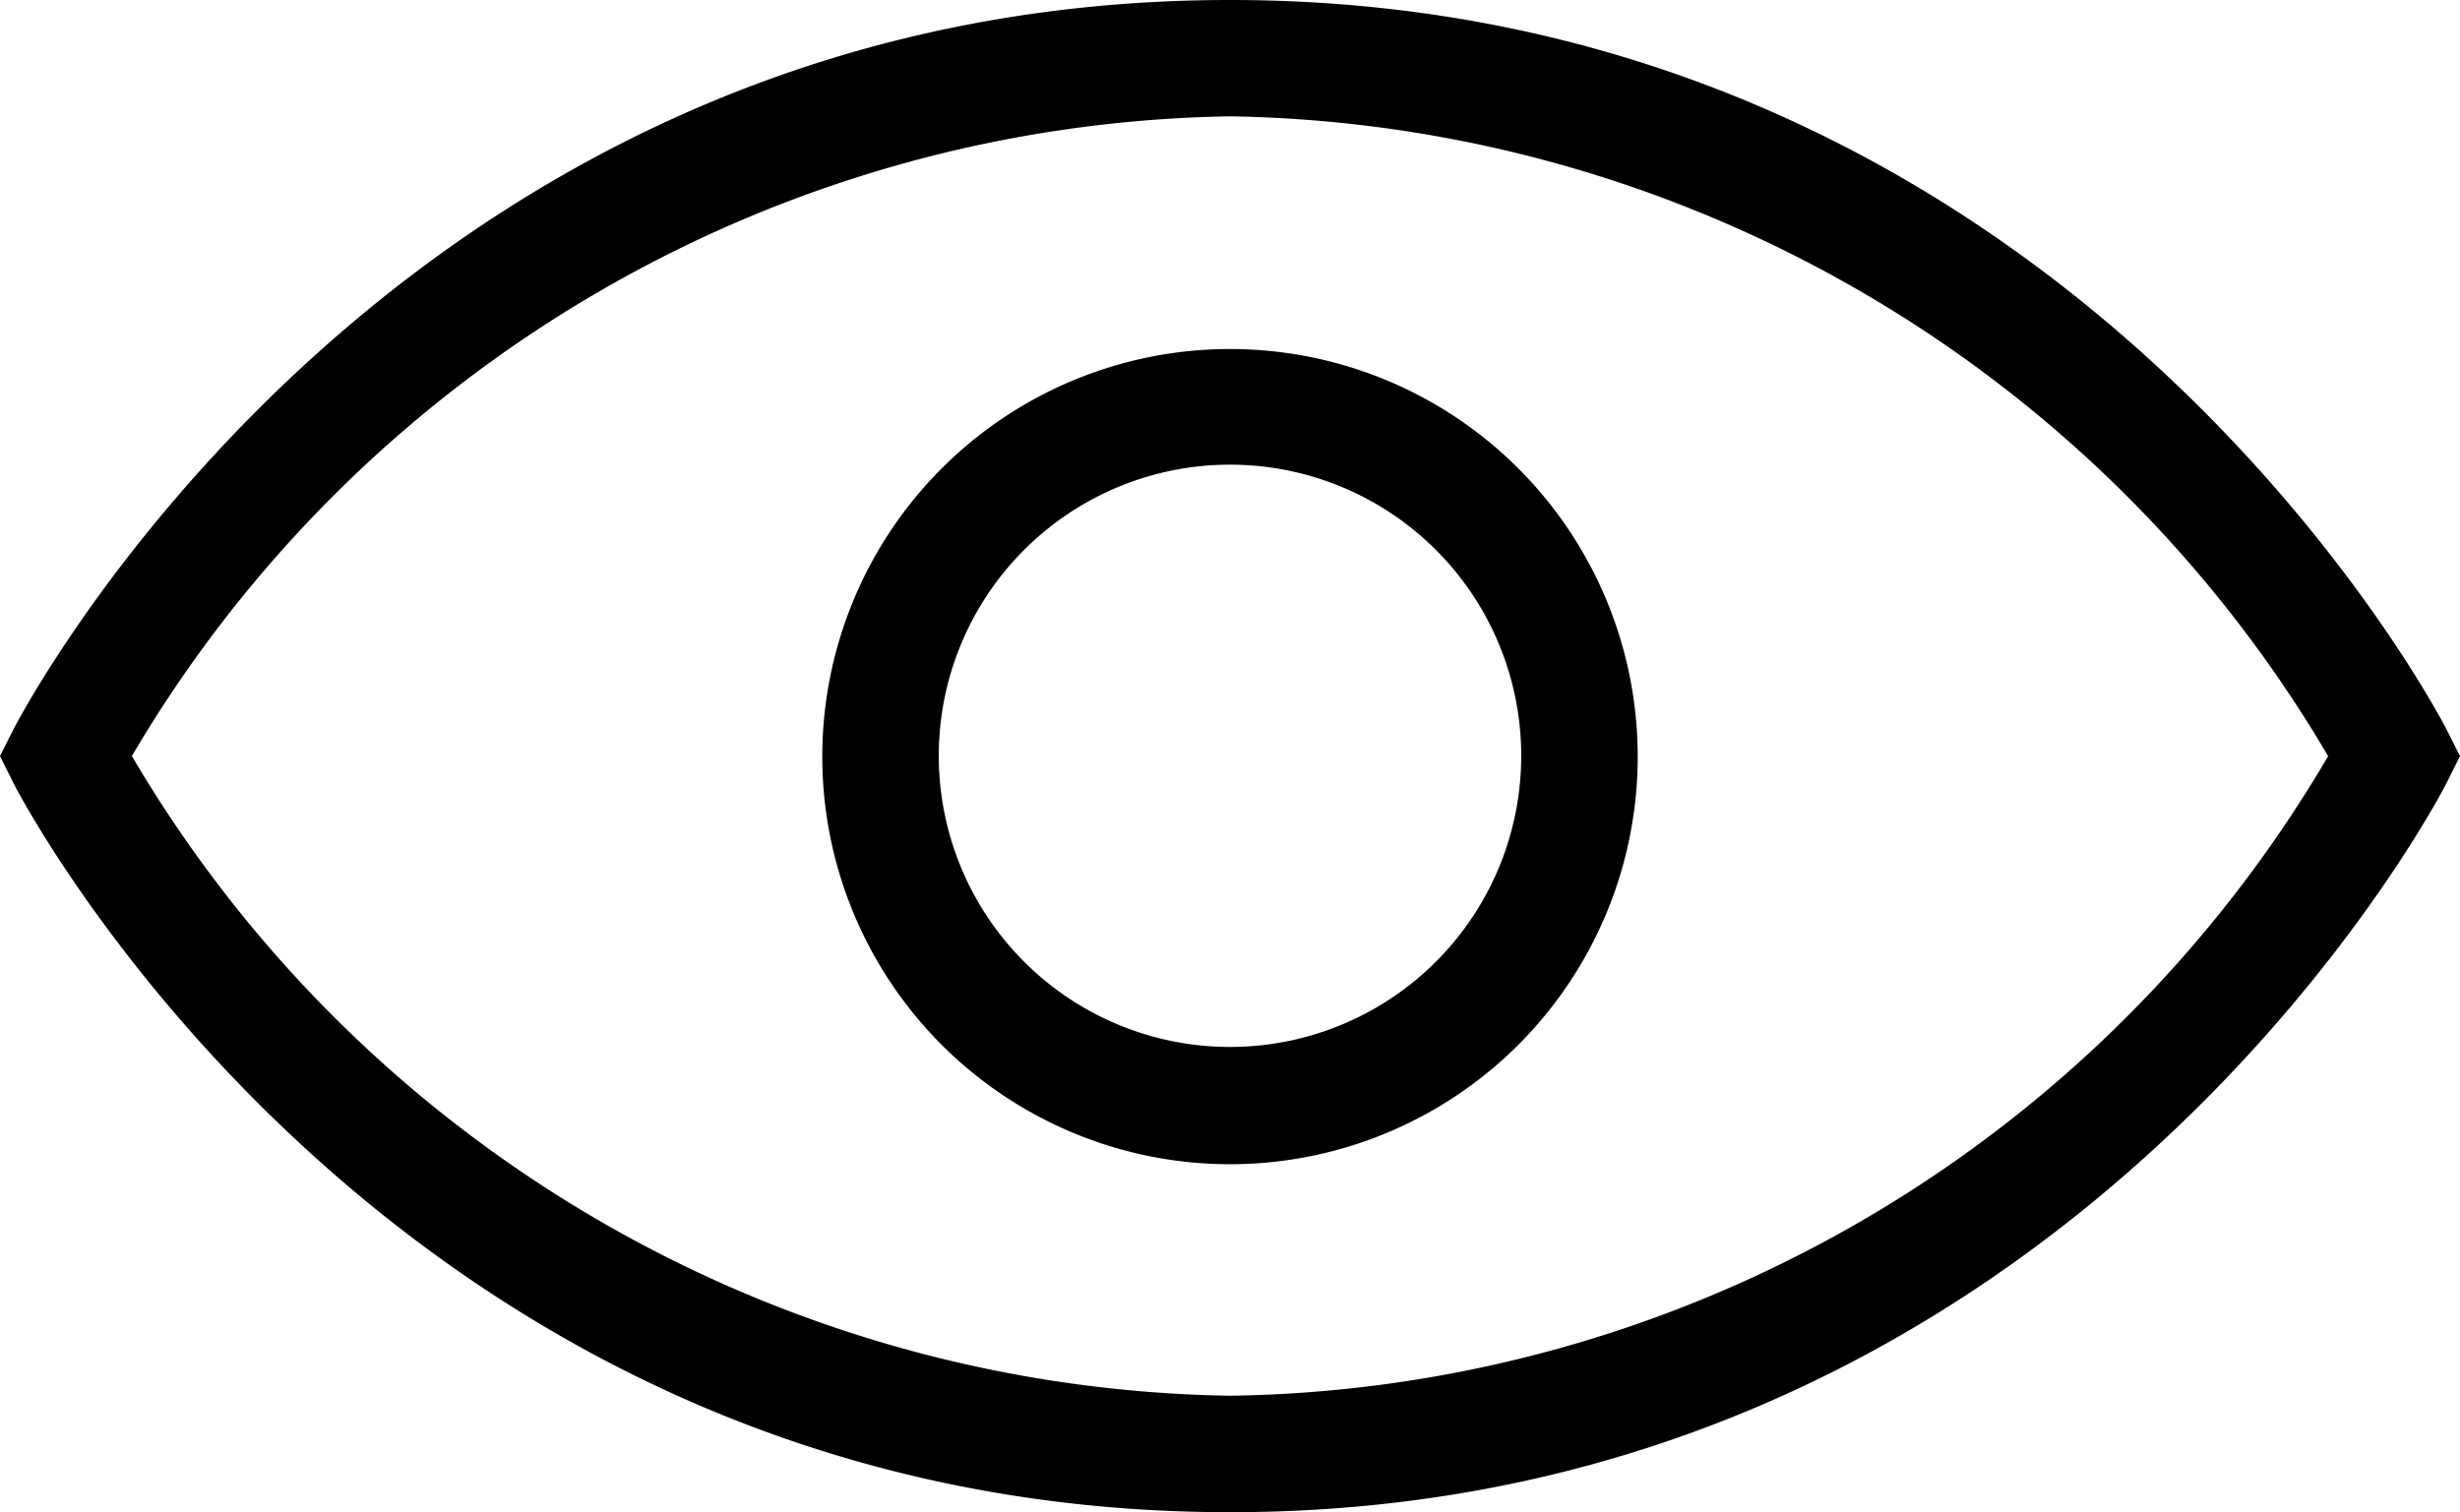 <svg id="Ebene_1" data-name="Ebene 1" xmlns="http://www.w3.org/2000/svg" viewBox="0 0 21.118 12.986"><g id="icon-show"><path d="M21.555,10.385c-.032-.063-3.222-6.27-10.447-6.27S.692,10.322.661,10.385l-.112.223.112.224C.692,10.9,3.883,17.1,11.108,17.1S21.523,10.9,21.555,10.832l.112-.224ZM11.108,16.1a11.139,11.139,0,0,1-9.427-5.493,11.141,11.141,0,0,1,9.427-5.493,11.14,11.14,0,0,1,9.427,5.494A11.107,11.107,0,0,1,11.108,16.1Z" transform="translate(-0.549 -4.115)"/><path d="M11.108,7.112a3.5,3.5,0,1,0,3.5,3.5A3.5,3.5,0,0,0,11.108,7.112Zm0,5.993a2.5,2.5,0,1,1,2.5-2.5A2.5,2.5,0,0,1,11.108,13.105Z" transform="translate(-0.549 -4.115)"/></g></svg>